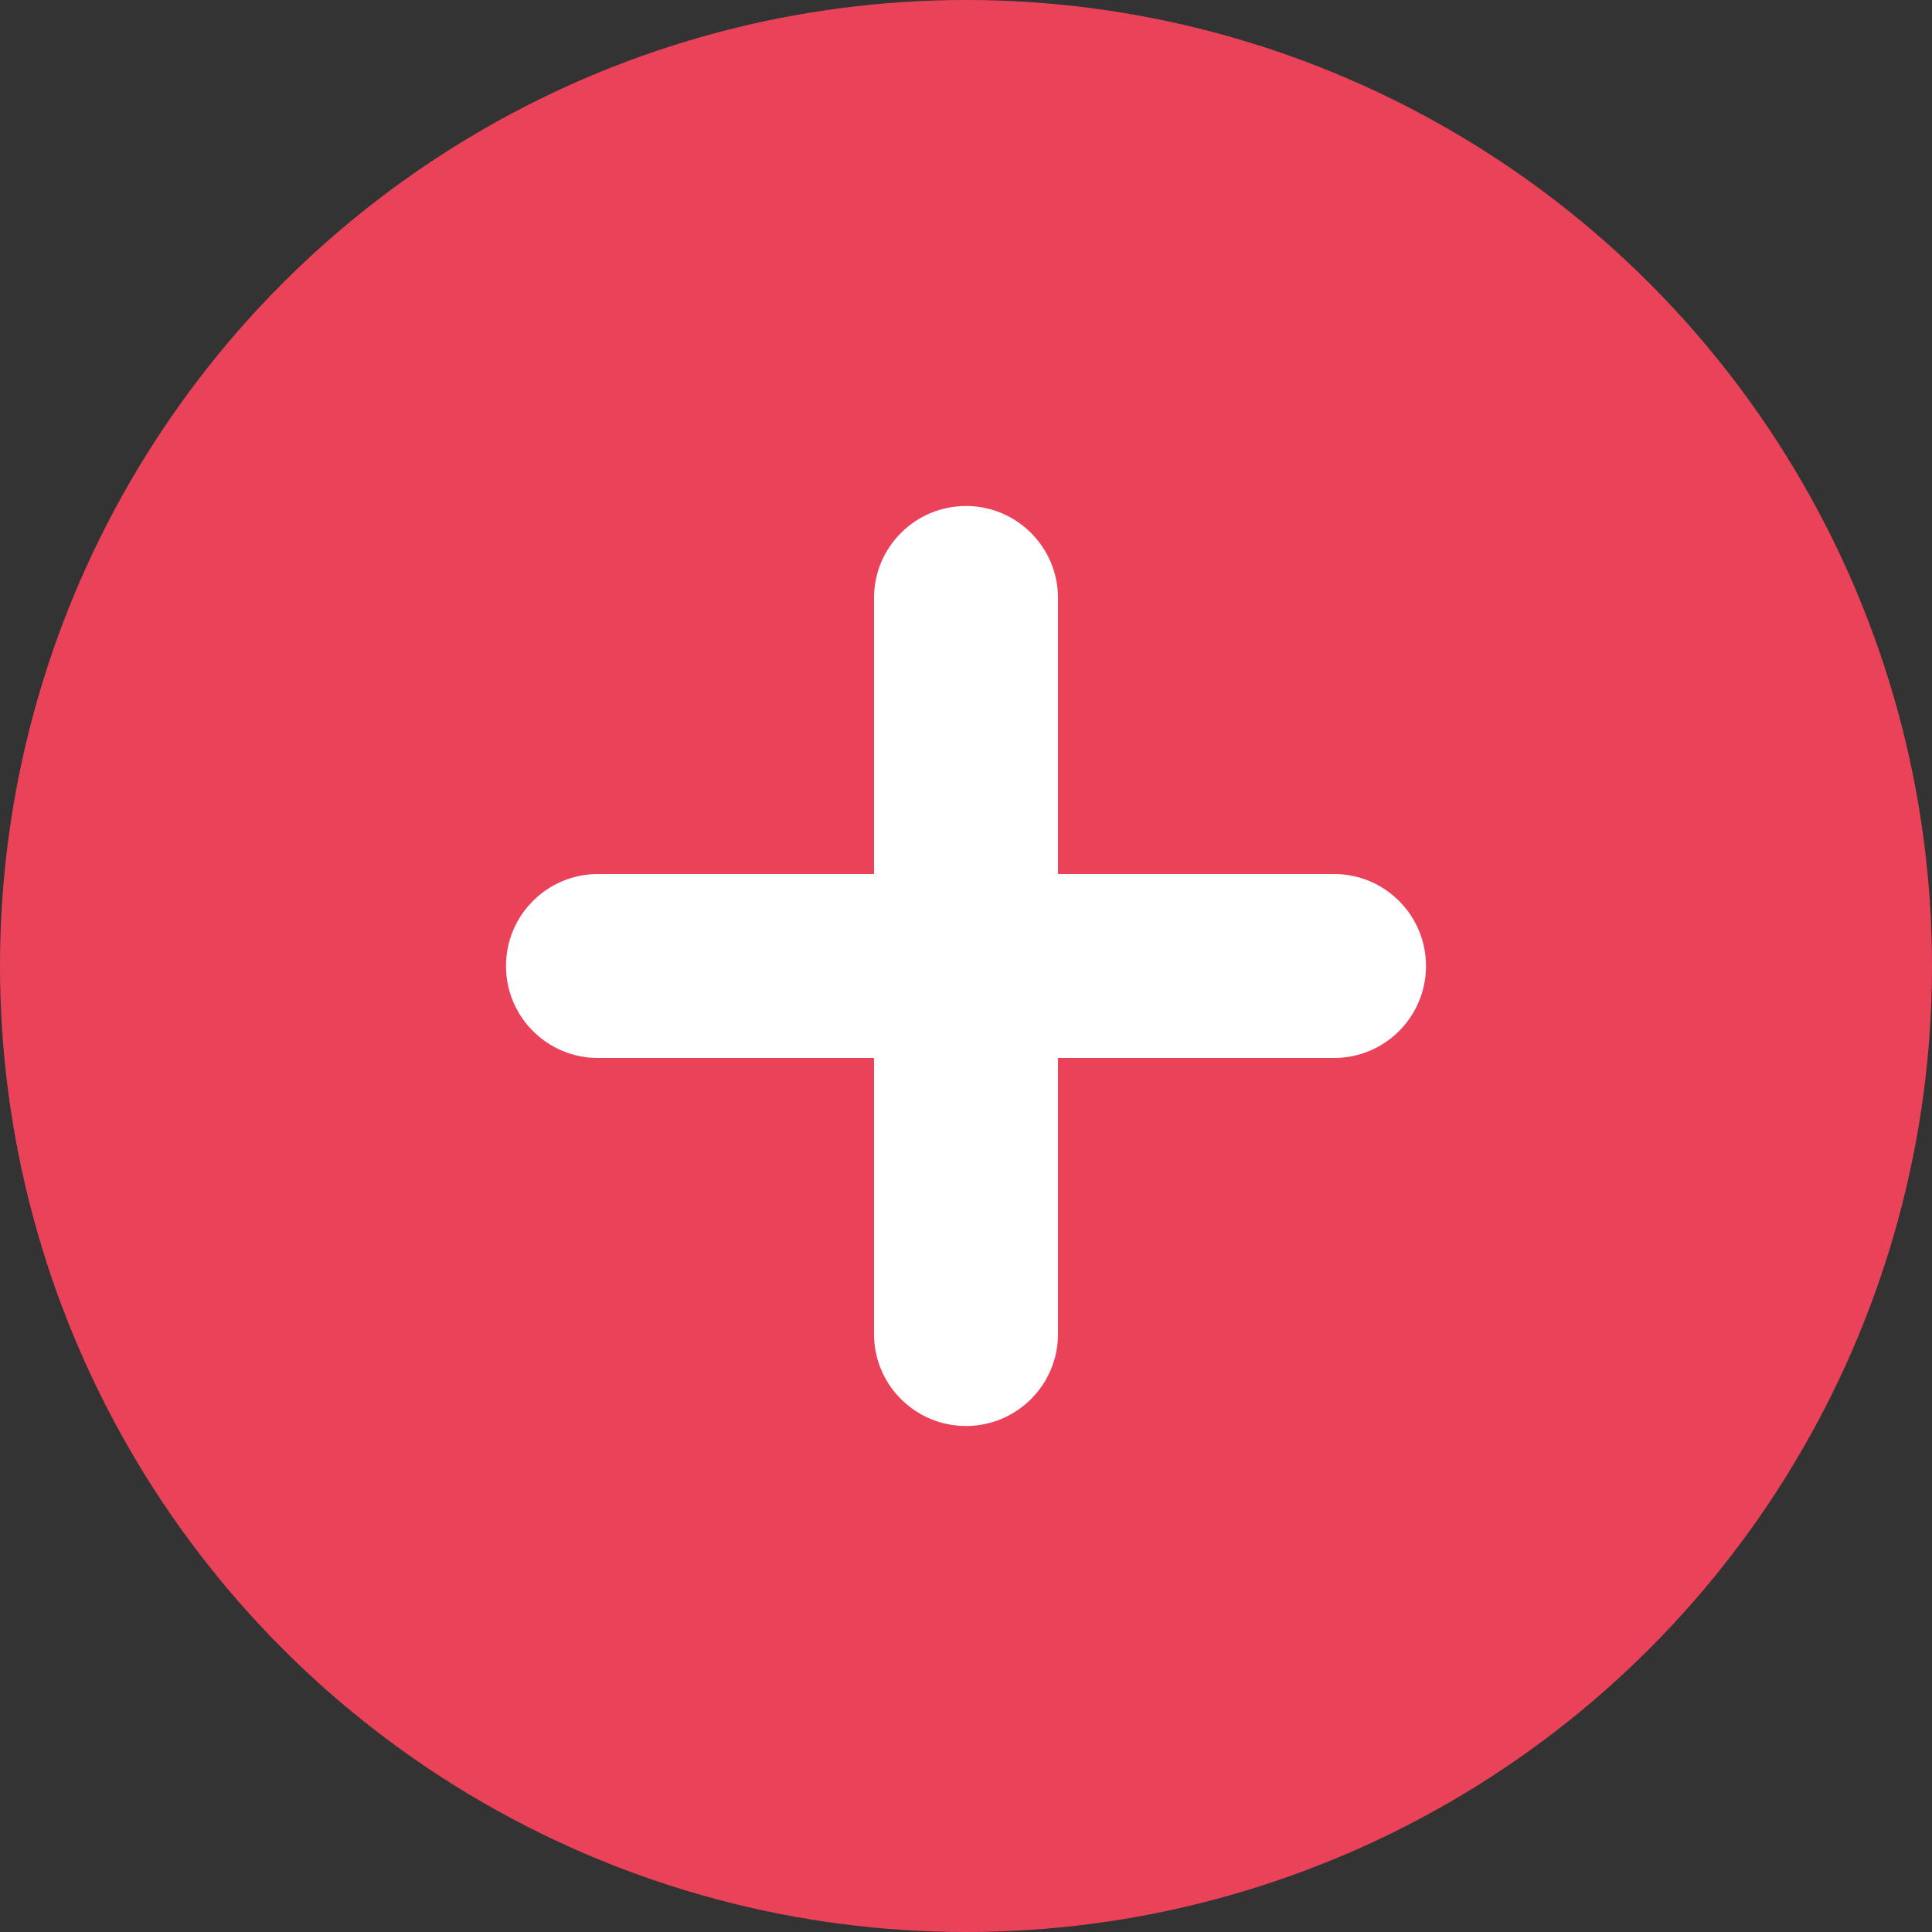 <svg width="31" height="31" viewBox="0 0 31 31" fill="none" xmlns="http://www.w3.org/2000/svg">
<rect x="0" y="0" width="31" height="31" fill="#333333" stroke="none"/>
<circle cx="15.5" cy="15.5" r="15.5" fill="#EA4359"/>
<path d="M16.976 9.595C16.976 8.78 16.315 8.119 15.5 8.119C14.685 8.119 14.024 8.78 14.024 9.595V14.024H9.595C8.78 14.024 8.119 14.685 8.119 15.5C8.119 16.315 8.78 16.976 9.595 16.976H14.024V21.405C14.024 22.22 14.685 22.881 15.5 22.881C16.315 22.881 16.976 22.22 16.976 21.405V16.976H21.405C22.22 16.976 22.881 16.315 22.881 15.5C22.881 14.685 22.22 14.024 21.405 14.024H16.976V9.595Z" fill="white"/>
</svg>
